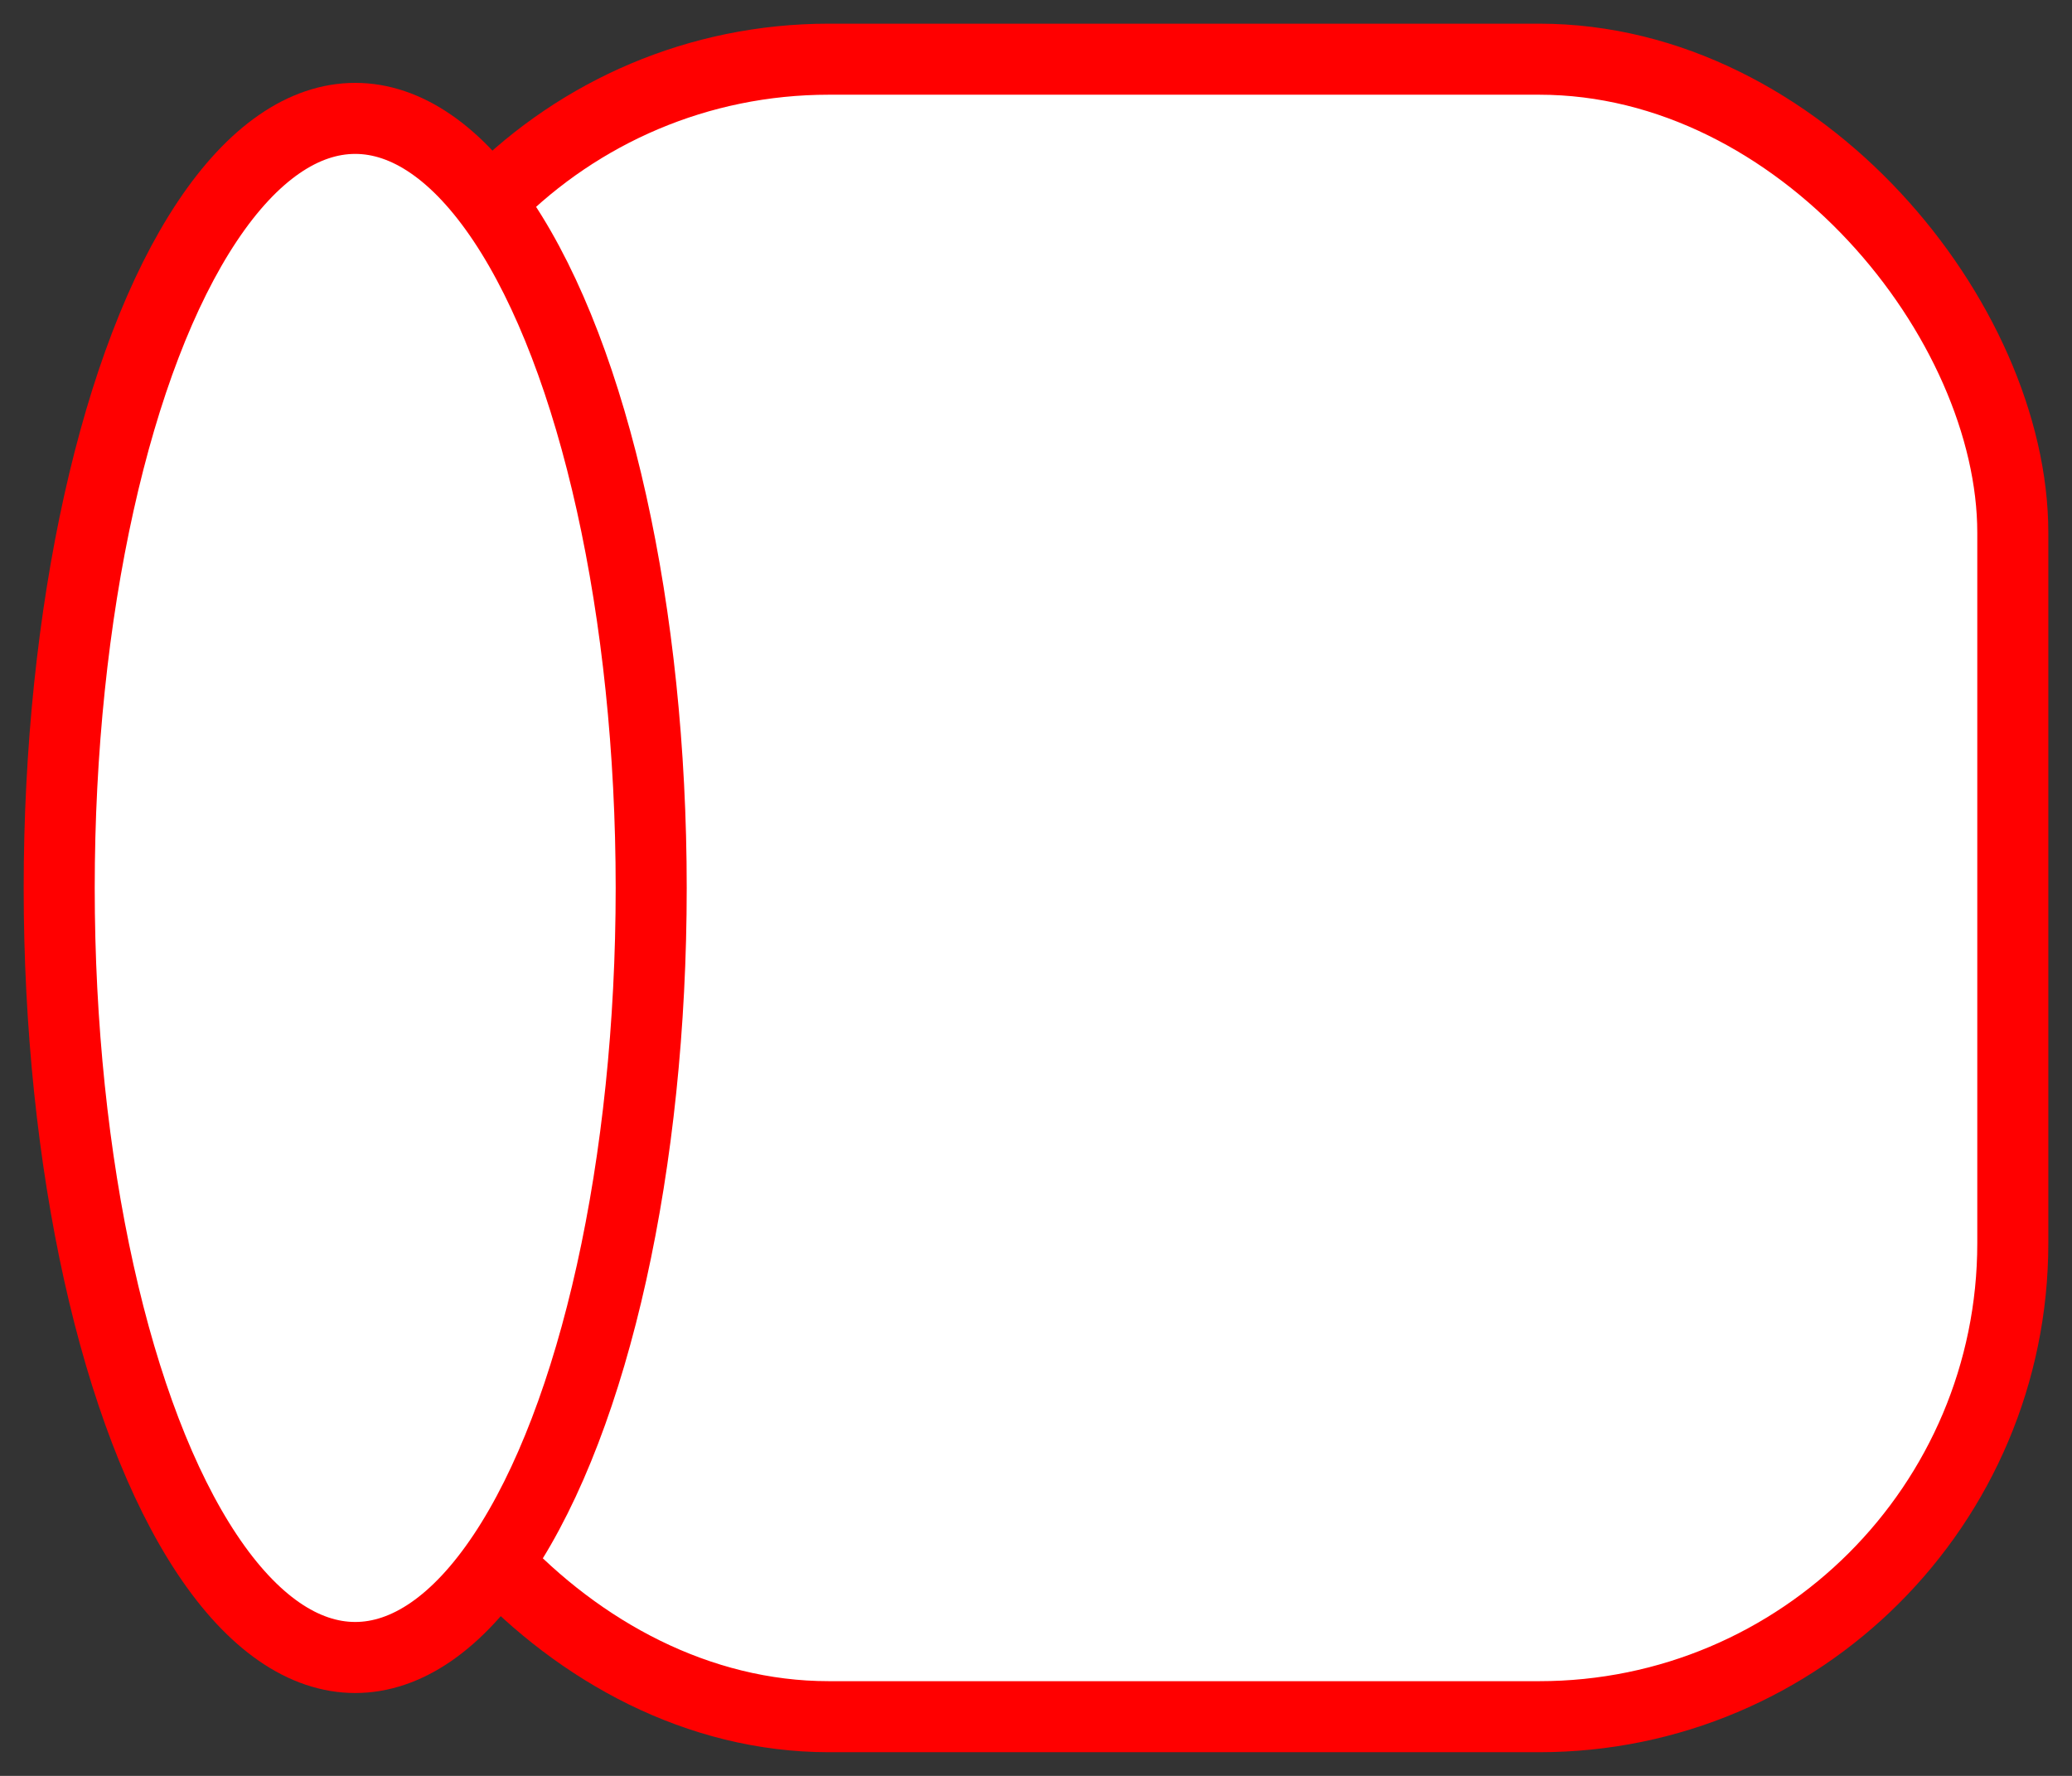 <svg xmlns="http://www.w3.org/2000/svg" xmlns:xlink="http://www.w3.org/1999/xlink" preserveAspectRatio="xMidYMid" width="175" height="150" viewBox="0 0 175 150">
  <rect x="0" y="0" width="175" height="150" fill="#333333" stroke="none"/>
  <defs>
    <style>
      .cls-1 {
        fill: #fff;
        stroke: red;
        stroke-width: 6px;
      }
    </style>
  </defs>
  <rect x="30" y="5" width="140" height="140" rx="40" ry="40" class="cls-1"/>
  <ellipse cx="30" cy="75" rx="25" ry="65" class="cls-1"/>
</svg>
